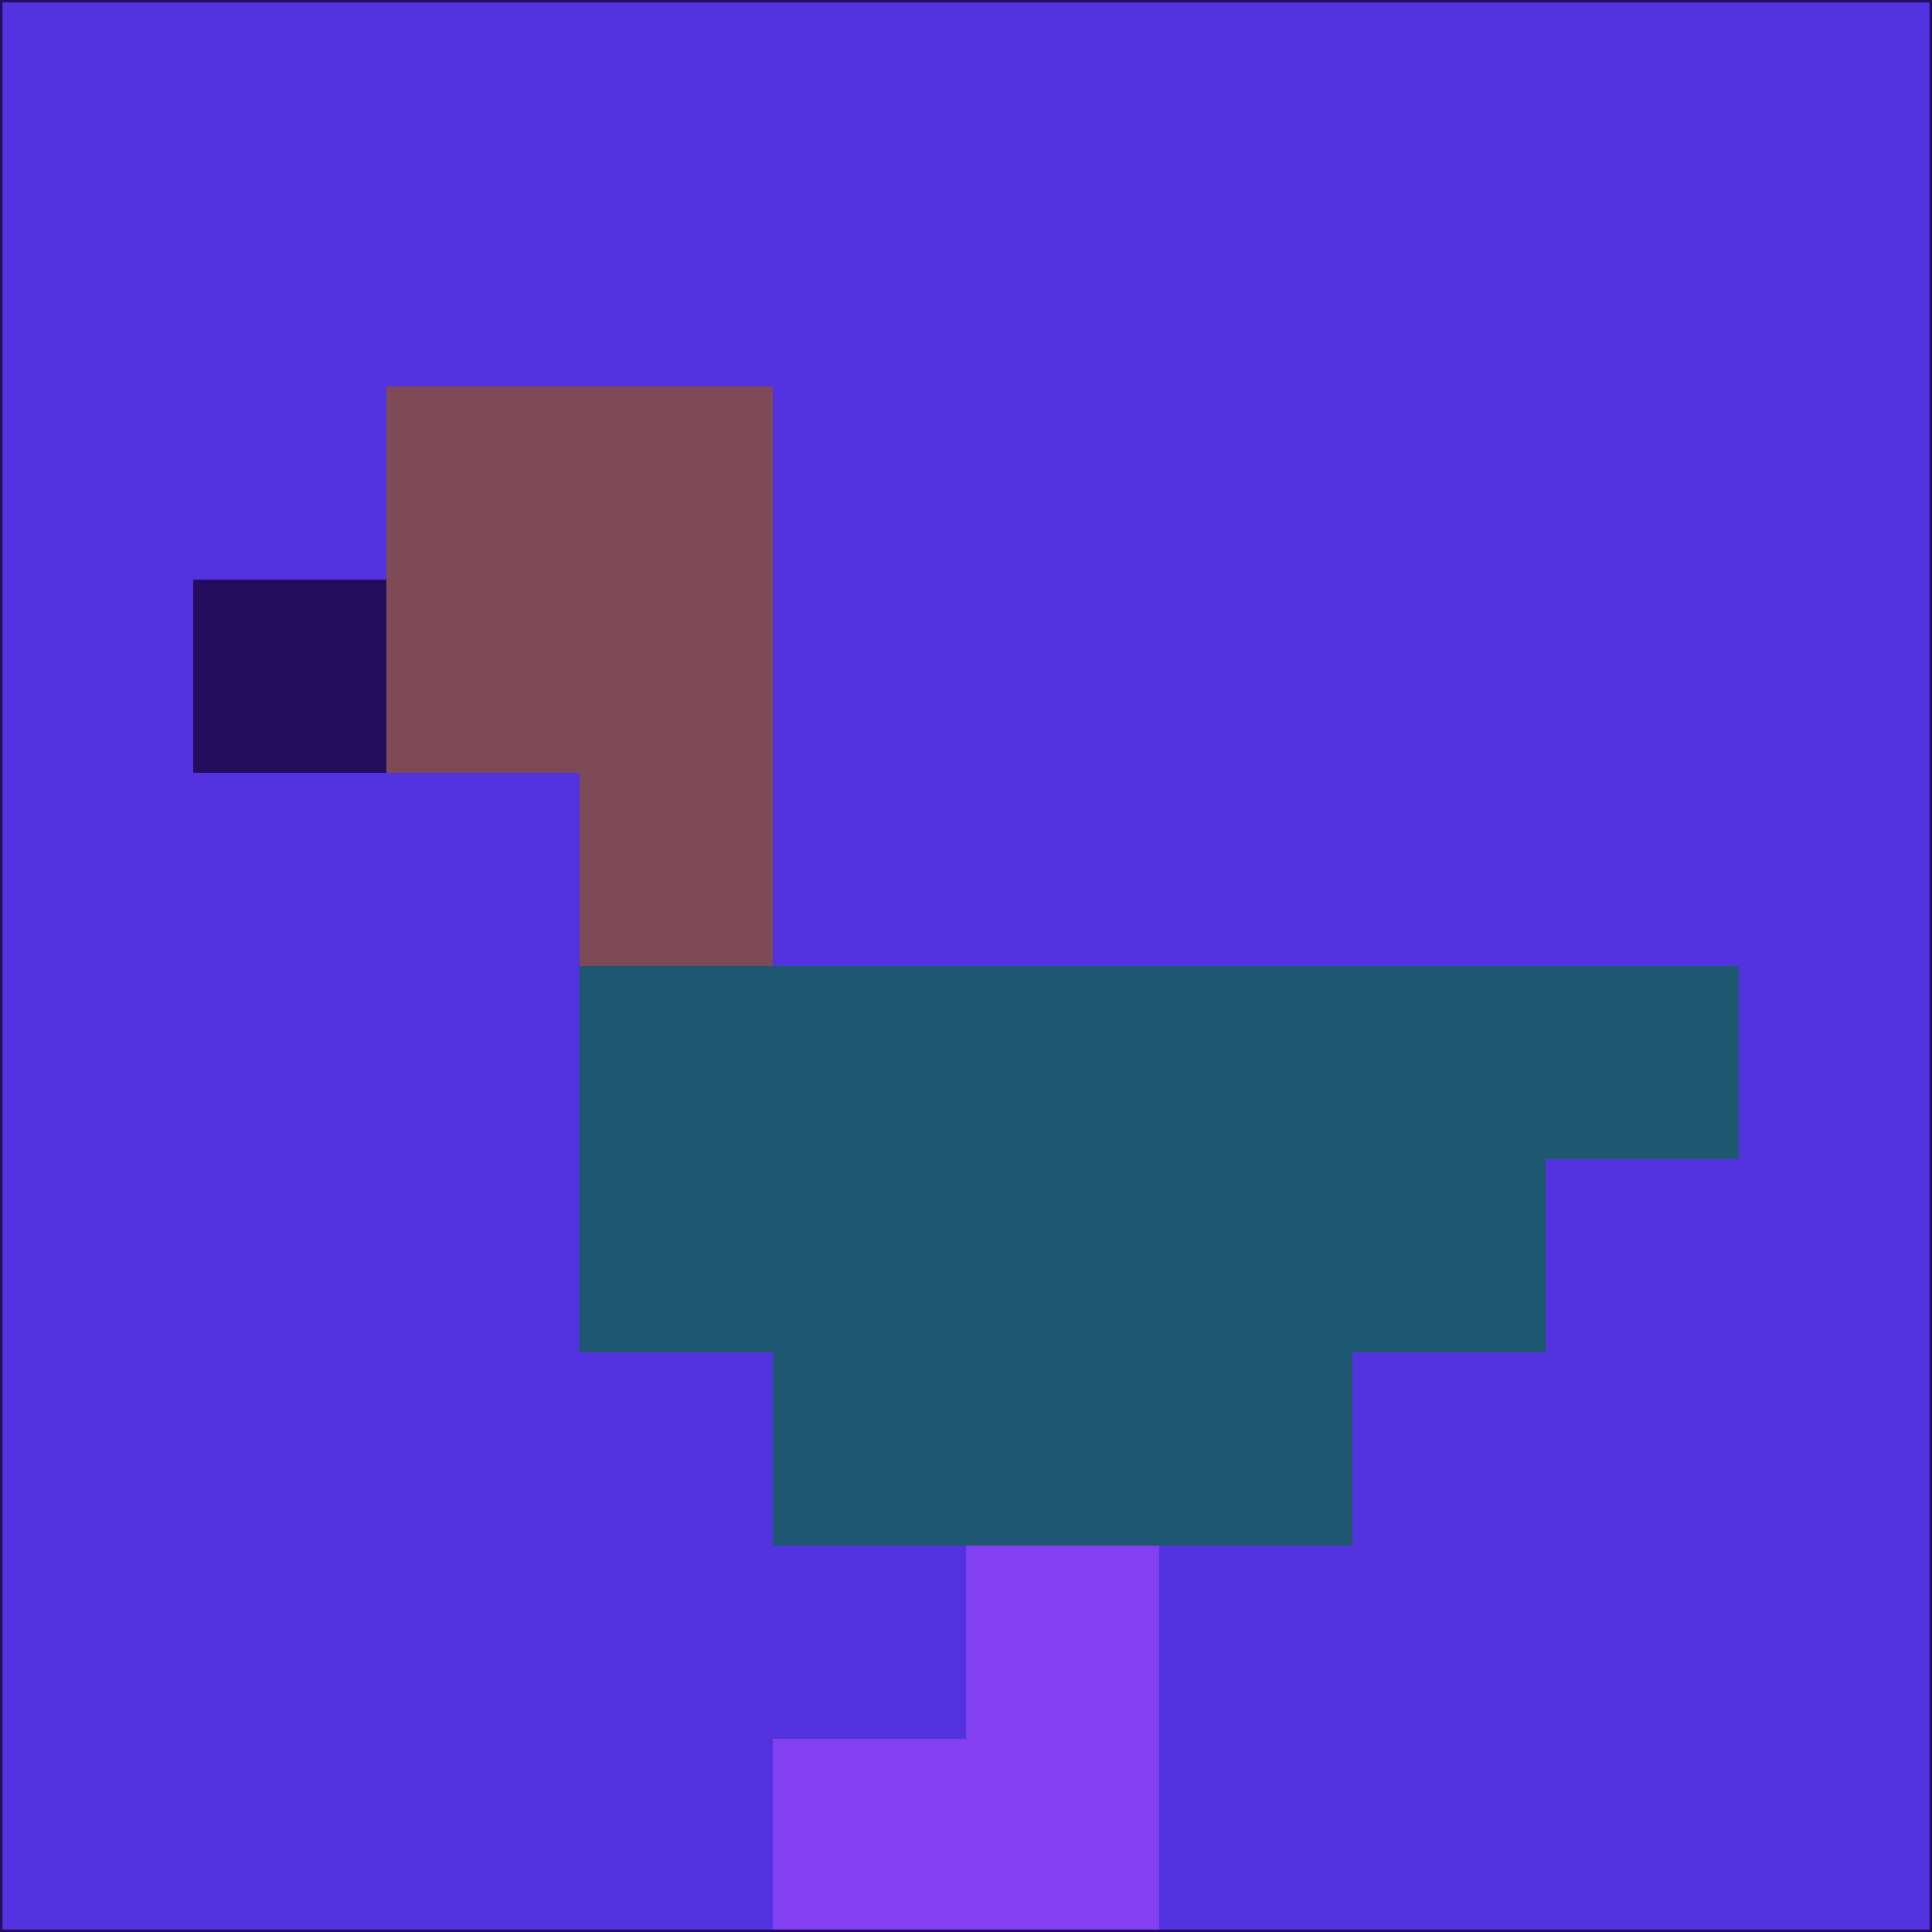 <svg xmlns="http://www.w3.org/2000/svg" version="1.1" width="785" height="785">
  <title>'goose-pfp-694263' by Dmitri Cherniak (Cyberpunk Edition)</title>
  <desc>
    seed=767879
    backgroundColor=#5332e0
    padding=20
    innerPadding=0
    timeout=500
    dimension=1
    border=false
    Save=function(){return n.handleSave()}
    frame=12

    Rendered at 2024-09-15T22:37:01.020Z
    Generated in 1ms
    Modified for Cyberpunk theme with new color scheme
  </desc>
  <defs/>
  <rect width="100%" height="100%" fill="#5332e0"/>
  <g>
    <g id="0-0">
      <rect x="0" y="0" height="785" width="785" fill="#5332e0"/>
      <g>
        <!-- Neon blue -->
        <rect id="0-0-2-2-2-2" x="157" y="157" width="157" height="157" fill="#7d4a55"/>
        <rect id="0-0-3-2-1-4" x="235.5" y="157" width="78.5" height="314" fill="#7d4a55"/>
        <!-- Electric purple -->
        <rect id="0-0-4-5-5-1" x="314" y="392.5" width="392.5" height="78.5" fill="#1e5870"/>
        <rect id="0-0-3-5-5-2" x="235.5" y="392.5" width="392.5" height="157" fill="#1e5870"/>
        <rect id="0-0-4-5-3-3" x="314" y="392.5" width="235.5" height="235.5" fill="#1e5870"/>
        <!-- Neon pink -->
        <rect id="0-0-1-3-1-1" x="78.5" y="235.5" width="78.5" height="78.5" fill="#240d5c"/>
        <!-- Cyber yellow -->
        <rect id="0-0-5-8-1-2" x="392.5" y="628" width="78.5" height="157" fill="#8240f2"/>
        <rect id="0-0-4-9-2-1" x="314" y="706.5" width="157" height="78.5" fill="#8240f2"/>
      </g>
      <rect x="0" y="0" stroke="#240d5c" stroke-width="2" height="785" width="785" fill="none"/>
    </g>
  </g>
  <script xmlns=""/>
</svg>